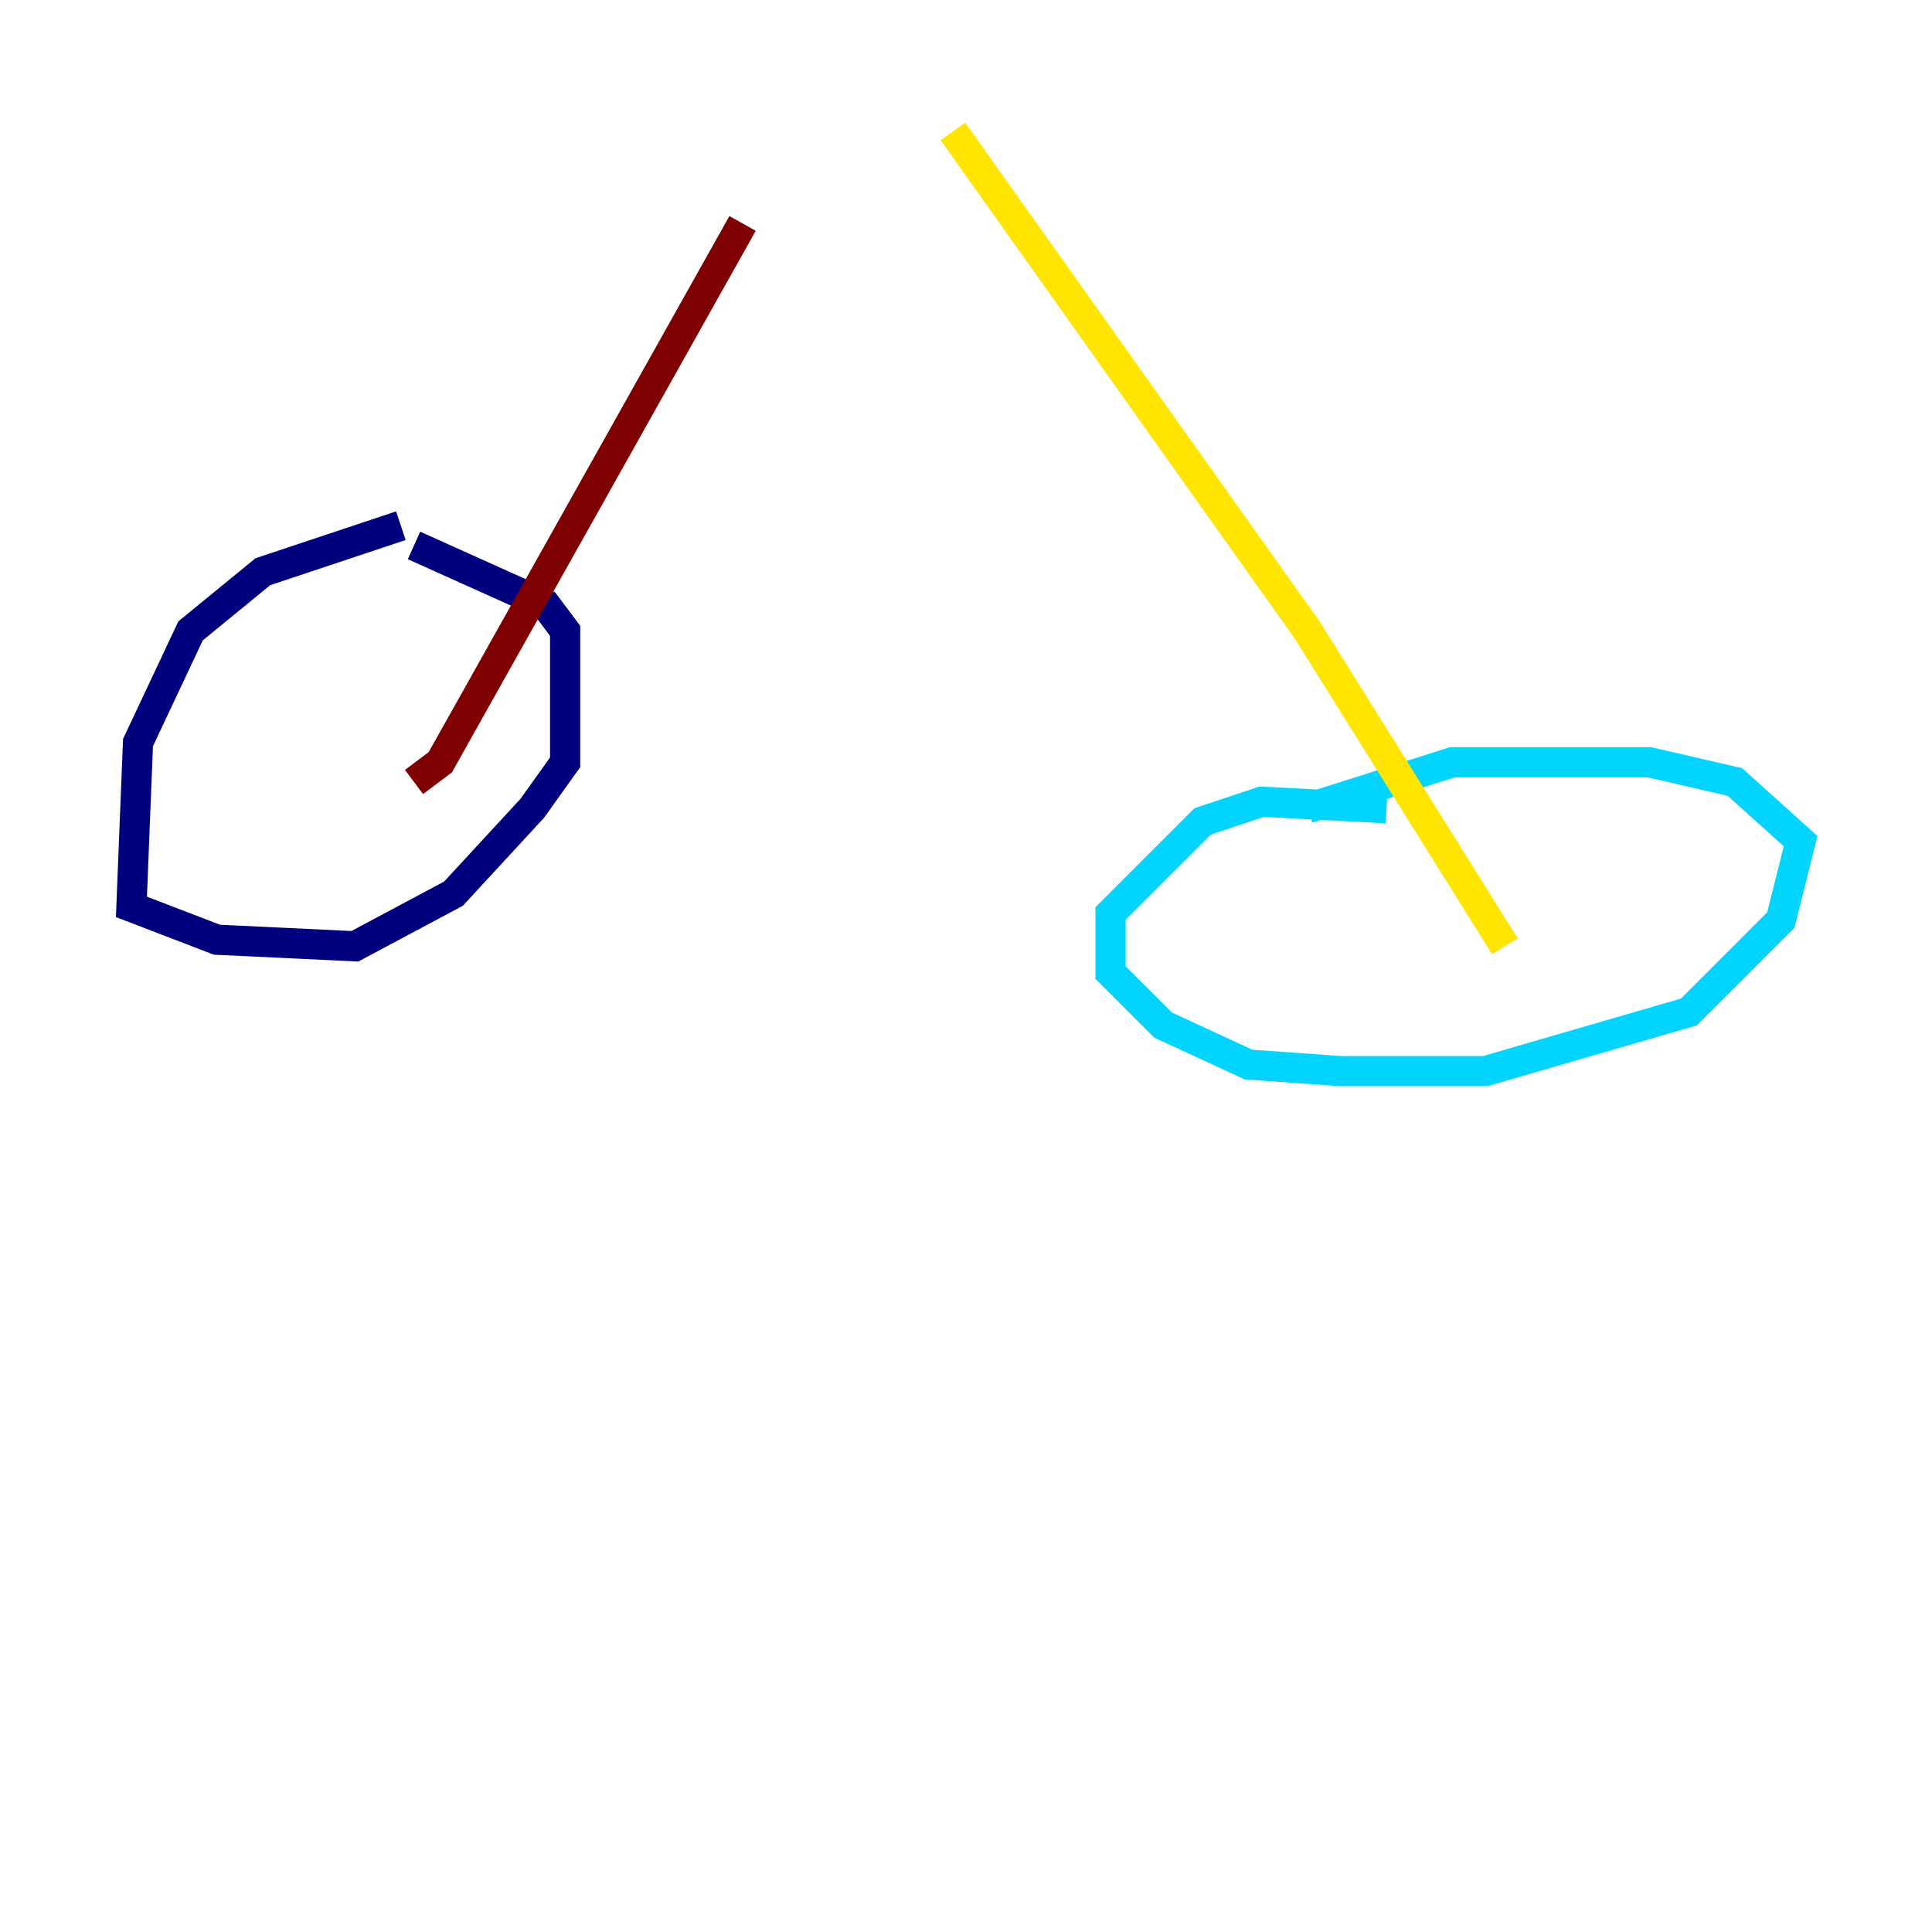 <?xml version="1.0" encoding="utf-8" ?>
<svg baseProfile="tiny" height="128" version="1.2" viewBox="0,0,128,128" width="128" xmlns="http://www.w3.org/2000/svg" xmlns:ev="http://www.w3.org/2001/xml-events" xmlns:xlink="http://www.w3.org/1999/xlink"><defs /><polyline fill="none" points="26.558,34.83 17.415,37.878 12.626,41.796 9.143,49.197 8.707,60.082 14.367,62.258 23.51,62.694 30.041,59.211 35.265,53.551 37.442,50.503 37.442,41.796 36.136,40.054 27.429,36.136" stroke="#00007f" stroke-width="2" /><polyline fill="none" points="91.864,53.551 83.592,53.116 79.674,54.422 73.578,60.517 73.578,64.435 77.061,67.918 82.721,70.531 88.816,70.966 98.395,70.966 111.891,67.048 117.986,60.952 119.293,55.728 114.939,51.809 109.279,50.503 96.218,50.503 86.639,53.551" stroke="#00d4ff" stroke-width="2" /><polyline fill="none" points="99.701,62.694 86.639,41.796 63.129,8.707" stroke="#ffe500" stroke-width="2" /><polyline fill="none" points="49.197,14.803 29.17,50.503 27.429,51.809" stroke="#7f0000" stroke-width="2" /></svg>